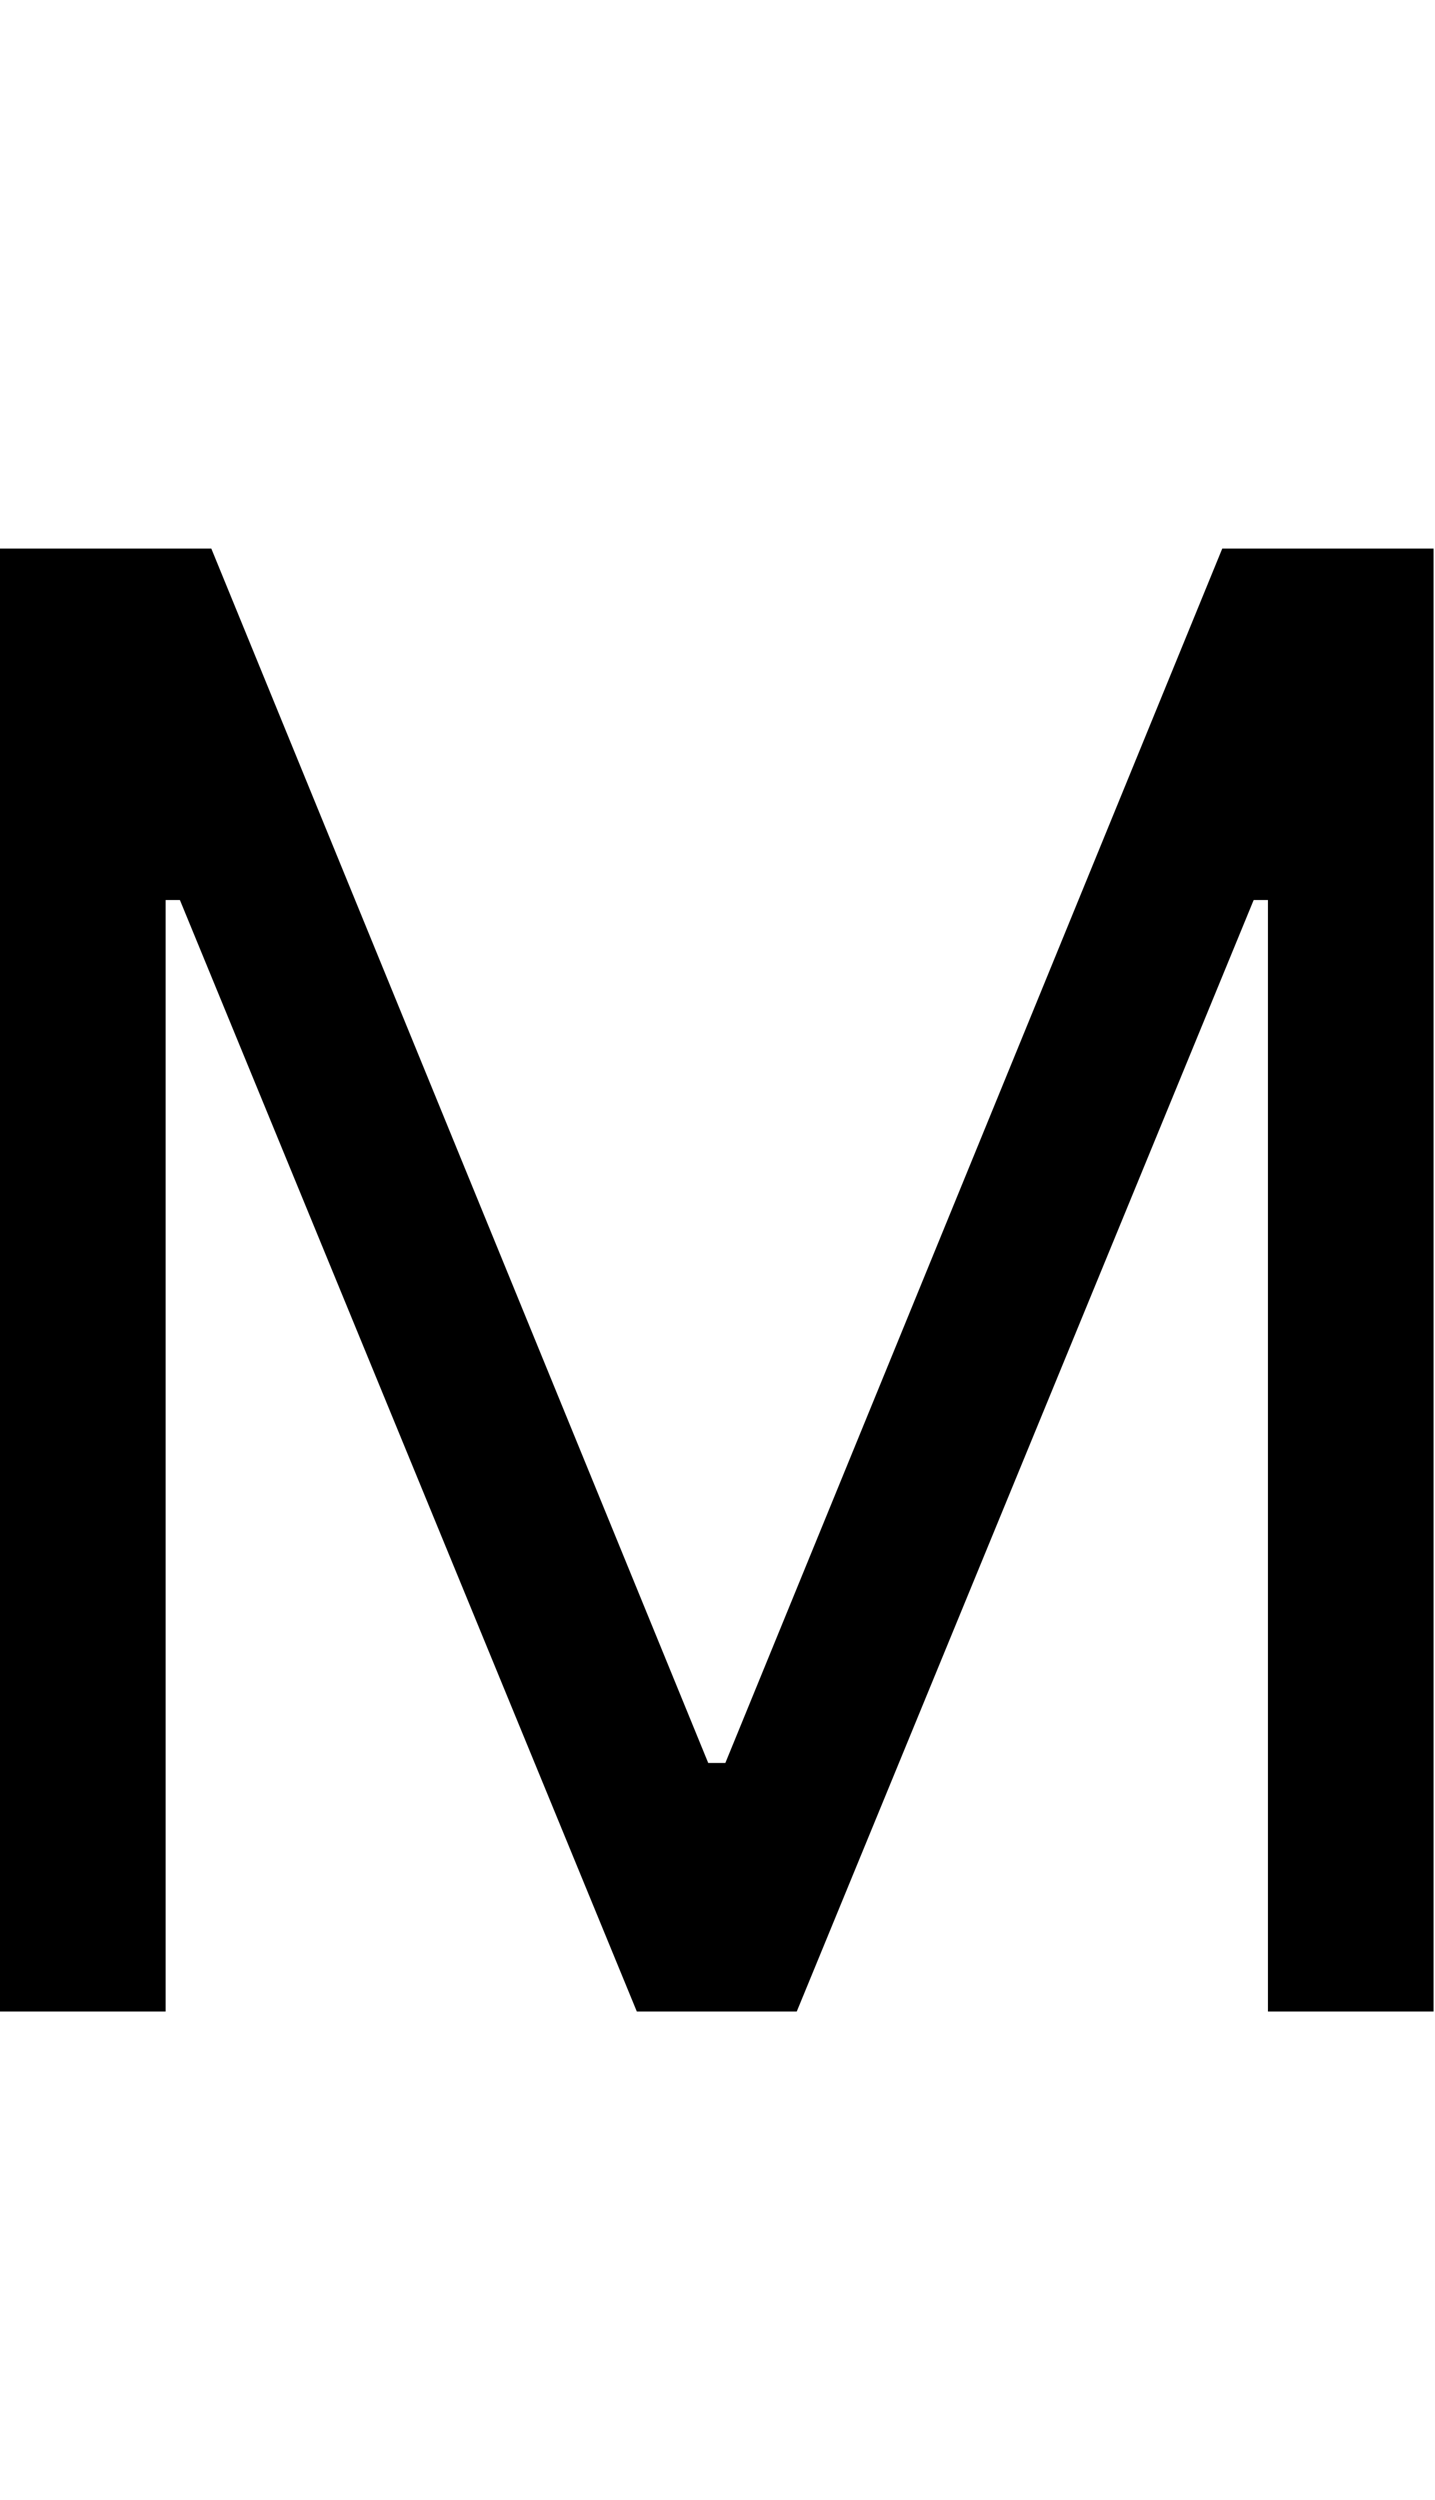 <svg id="svg-afii10030" xmlns="http://www.w3.org/2000/svg" width="201" height="350"><path d="M248 -2048V0H480V-1556H500L1140 0H1364L2004 -1556H2024V0H2256V-2048H1960L1264 -348H1240L544 -2048Z" transform="translate(-24.8 281.6) scale(0.1)"/></svg>
